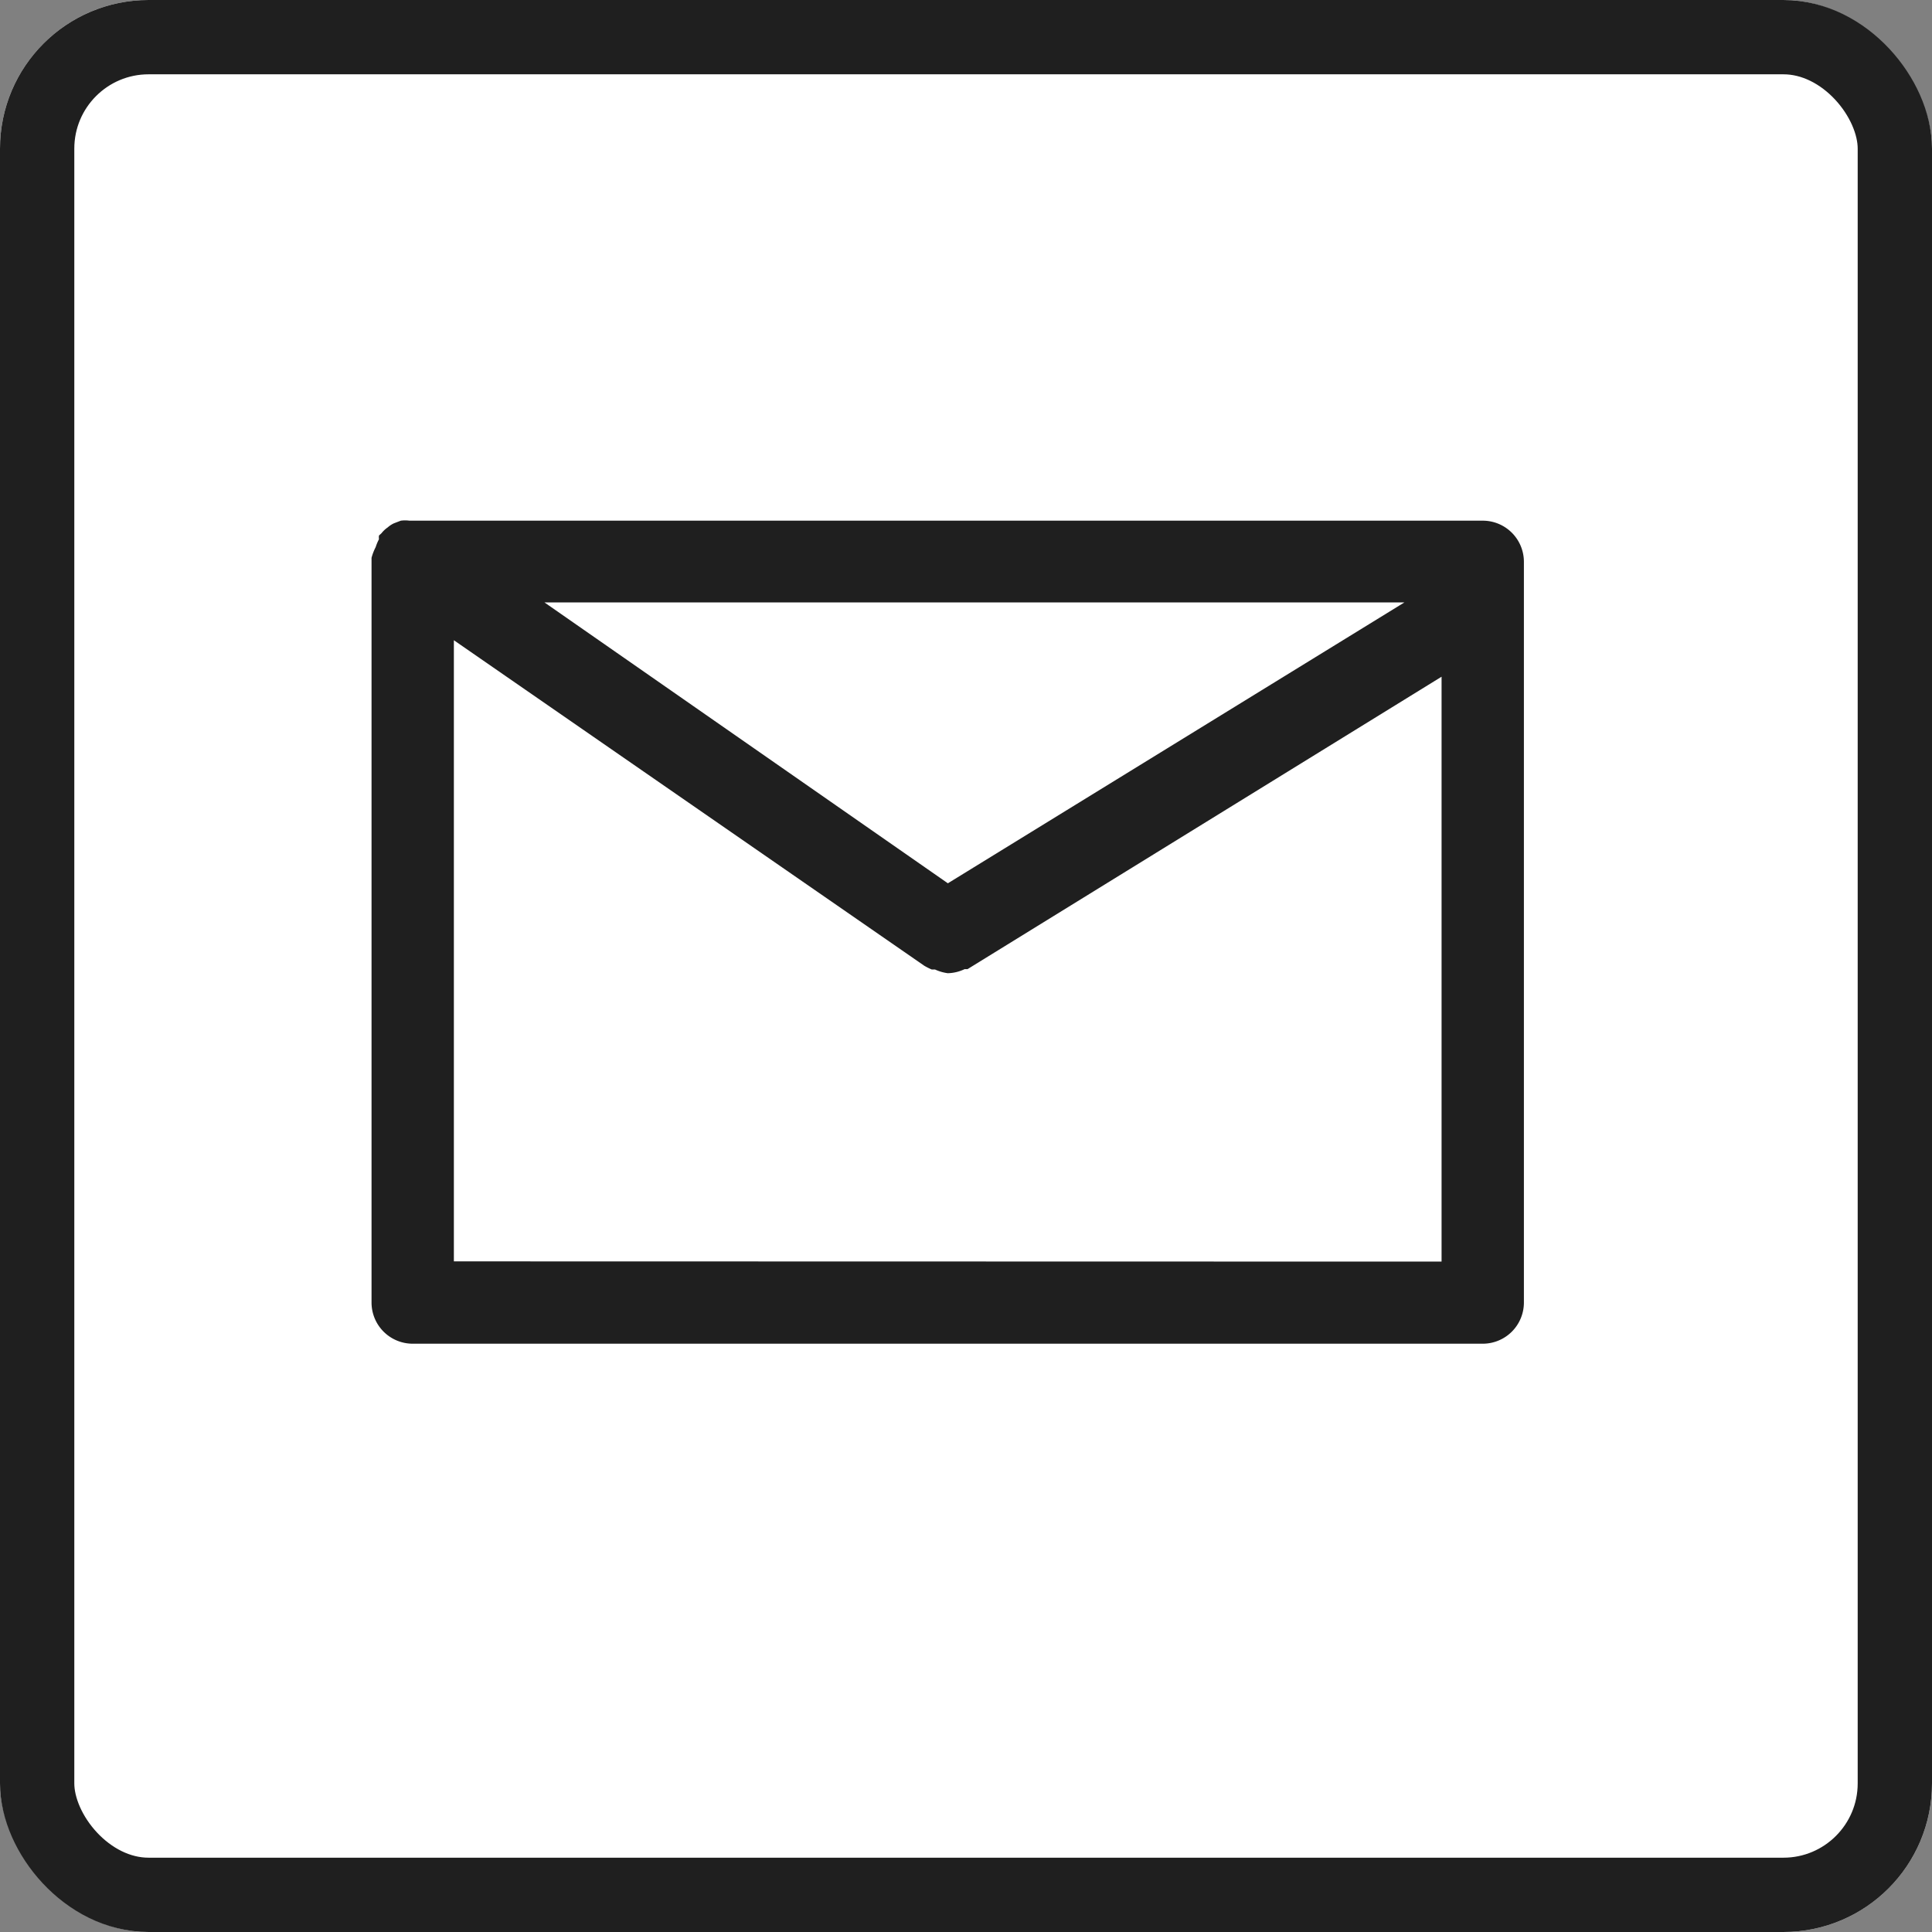 <svg xmlns="http://www.w3.org/2000/svg" width="26" height="26" viewBox="0 0 26 26">
  <rect x="0" y="0" width="26" height="26" fill="#808080" stroke="none"/>
  <g id="Email_Active" transform="translate(-827 -131)">
    <g id="Rectangle_593" data-name="Rectangle 593" transform="translate(827 131)" fill="#fff" stroke="#1f1f1f" stroke-width="1">
      <rect width="26" height="26" rx="2" stroke="none"/>
      <rect x="0.5" y="0.5" width="25" height="25" rx="1.5" fill="none"/>
    </g>
    <g id="mail" transform="translate(830 132.007)">
      <path id="Path_860" data-name="Path 860" d="M16.956,6H2.51a.432.432,0,0,0-.116,0L2.3,6.036a.36.36,0,0,0-.083.055.371.371,0,0,0-.083.078L2.1,6.2a.2.2,0,0,0,0,.05.6.6,0,0,0-.044.105A.715.715,0,0,0,2,6.5V16.522a.554.554,0,0,0,.554.554h14.4a.554.554,0,0,0,.554-.554V6.551A.554.554,0,0,0,16.956,6Zm-7.2,4.88L4.327,7.1H15.9ZM3.108,15.968V7.609L9.439,11.99h0a.836.836,0,0,0,.1.05h.044a.6.6,0,0,0,.172.05h0a.554.554,0,0,0,.227-.055h.039L16.4,8.1v7.871Z" fill="#1f1f1f"/>
    </g>
  </g>
</svg>
